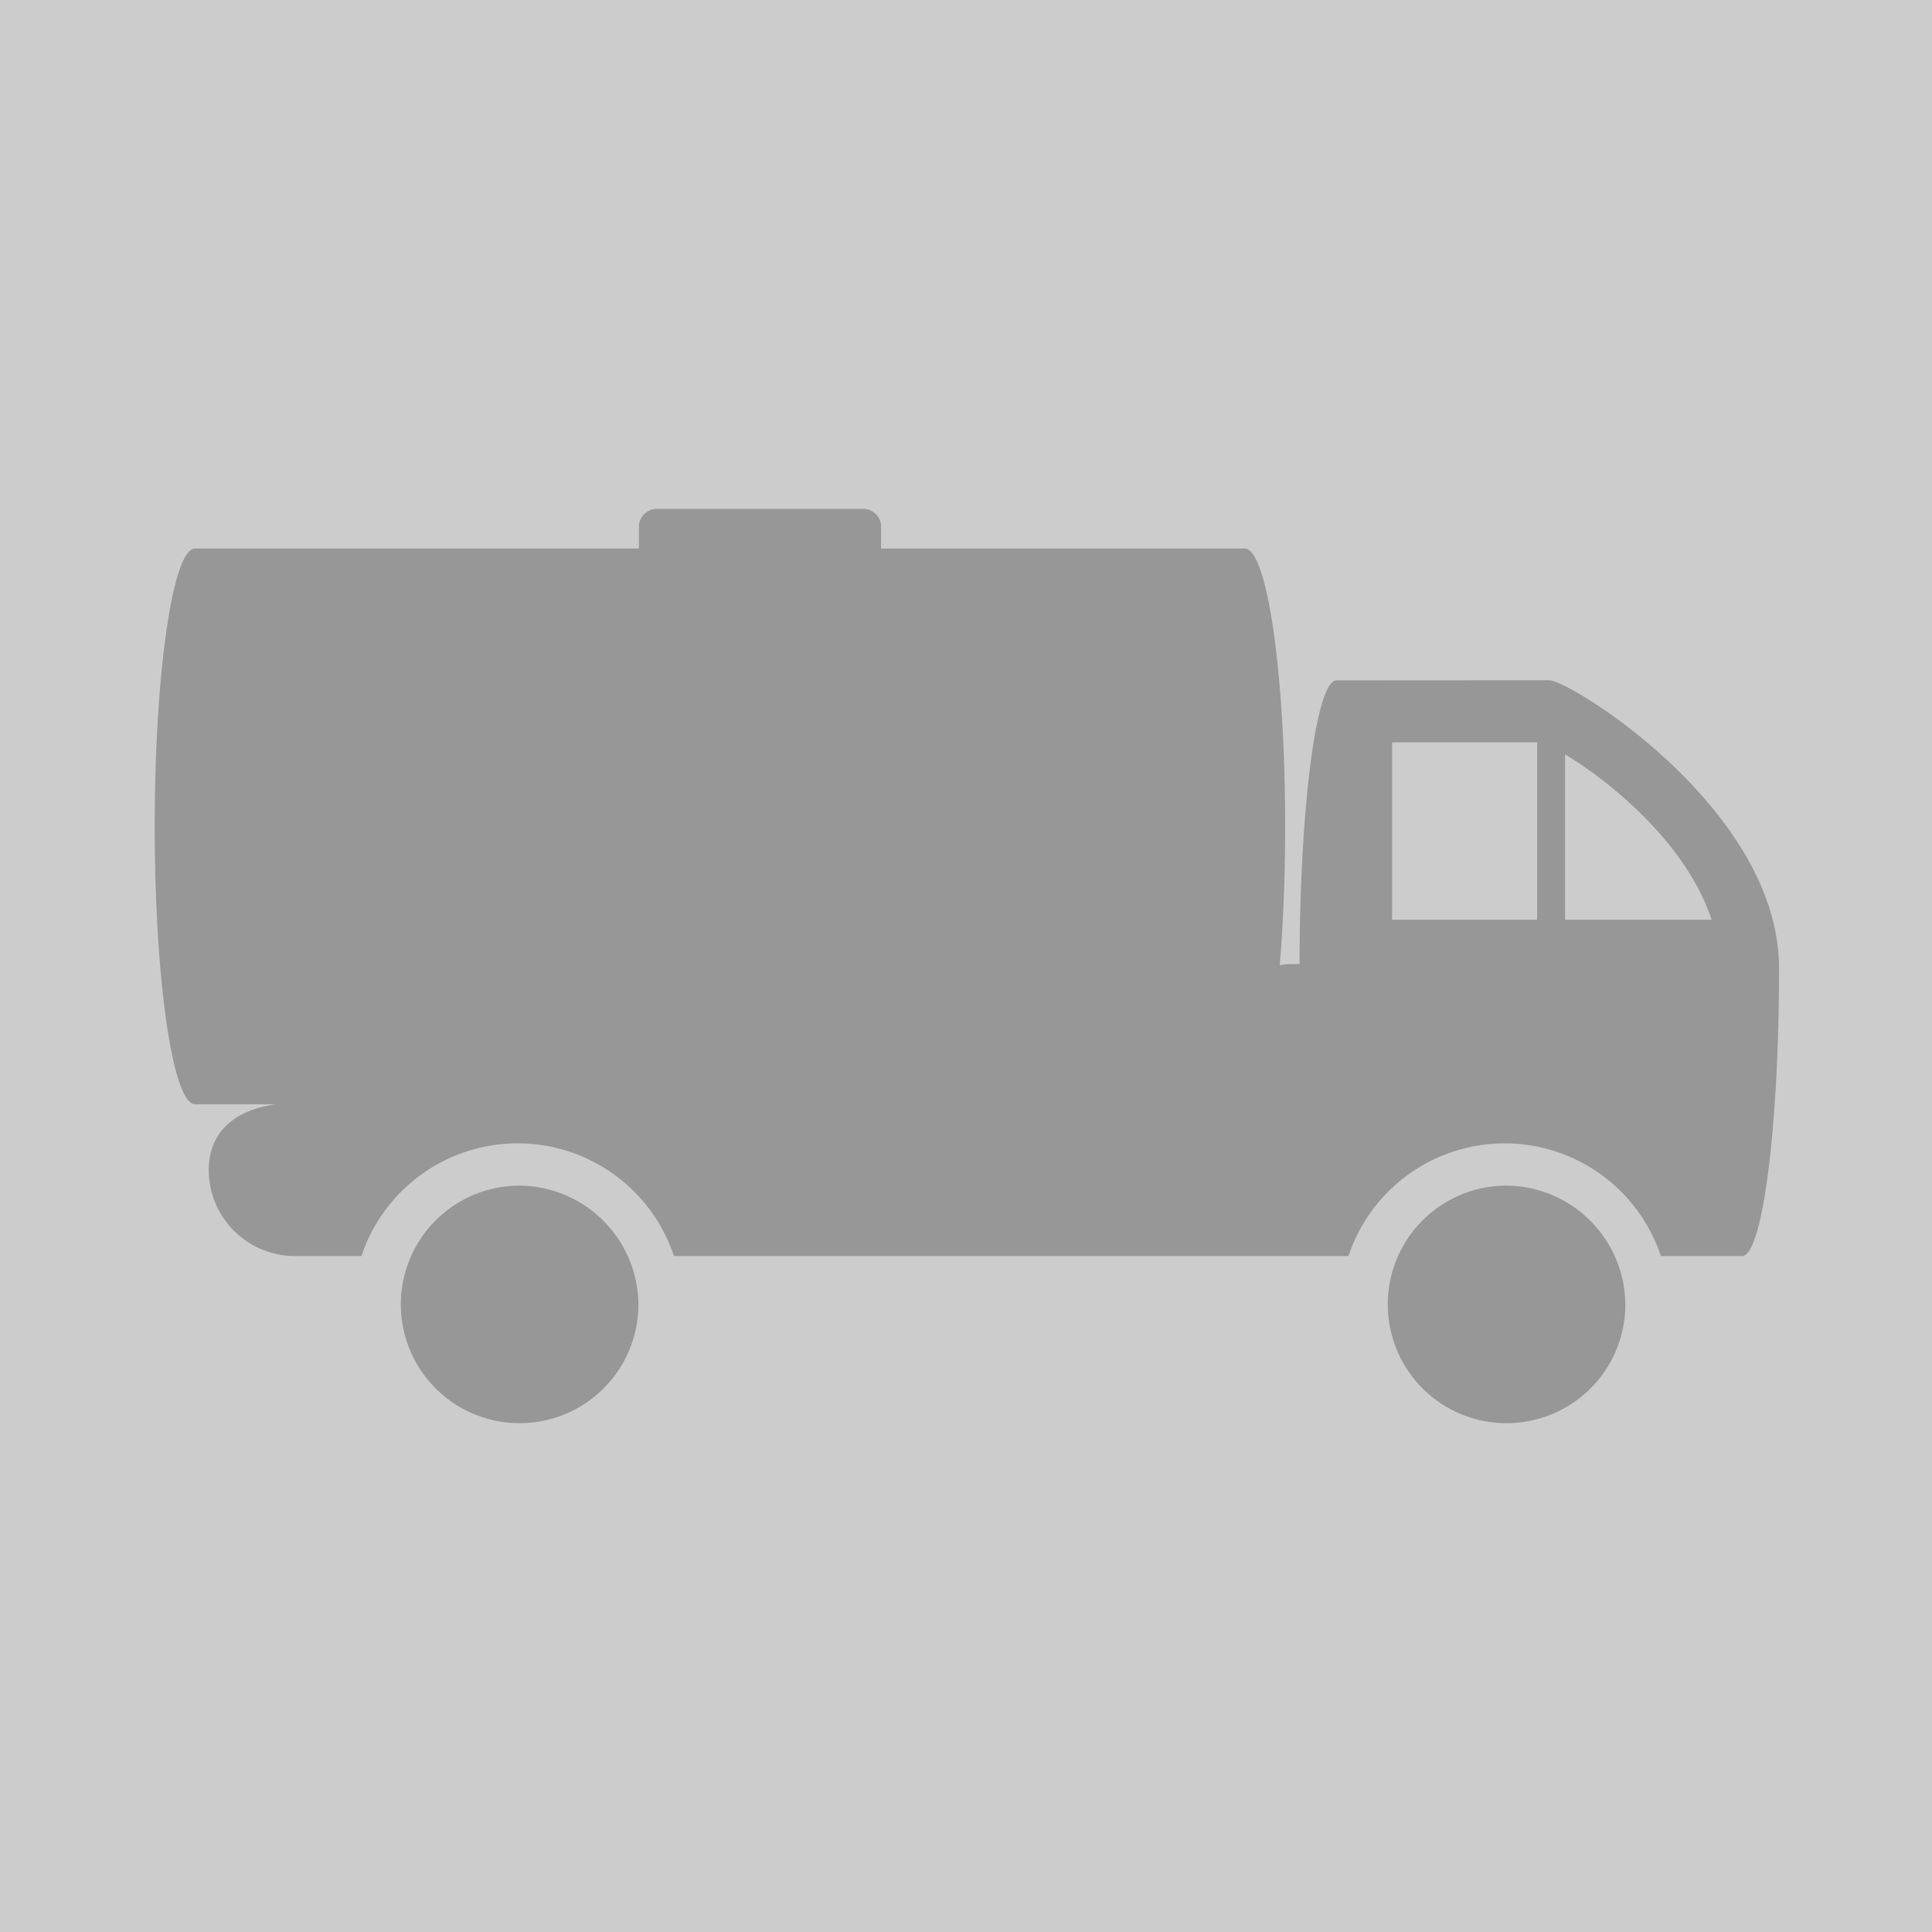 <svg xmlns="http://www.w3.org/2000/svg" viewBox="0 0 85 85"><defs><style>.a84c0fd4-9cf4-4194-bb85-db14add2519f{fill:#ccc;}.a88dc9e4-2e3a-4c0b-9fbd-8029faa9a1e3{fill:#979797;}</style></defs><title>S</title><g id="bbb5d827-6b4e-4d53-95db-4bad451d054b" data-name="Grafica"><rect class="a84c0fd4-9cf4-4194-bb85-db14add2519f" width="85" height="85"/><path class="a88dc9e4-2e3a-4c0b-9fbd-8029faa9a1e3" d="M66.198,52.163a5.226,5.226,0,1,0,5.31,5.225A5.268,5.268,0,0,0,66.198,52.163Z"/><path class="a88dc9e4-2e3a-4c0b-9fbd-8029faa9a1e3" d="M22.778,52.163a5.226,5.226,0,1,0,5.309,5.225A5.269,5.269,0,0,0,22.778,52.163Z"/><path class="a88dc9e4-2e3a-4c0b-9fbd-8029faa9a1e3" d="M68.16,29.928l-9.358.006c-.894,0-1.612,5.568-1.628,12.479h-.39a4.05,4.05,0,0,0-.481.048c.151-1.797.239-3.877.239-6.103,0-6.752-.795-12.225-1.775-12.225H38.764v-.965a.787.787,0,0,0-.794-.781H28.905a.788.788,0,0,0-.794.781v.965H8.582c-.98,0-1.775,5.473-1.775,12.225s.795,12.225,1.775,12.225h3.577c-1.702.218-2.976,1.125-2.976,2.91a3.797,3.797,0,0,0,3.825,3.769h2.894a7.245,7.245,0,0,1,13.75,0H59.327a7.241,7.241,0,0,1,13.744,0h3.572c.9,0,1.628-5.671,1.628-12.662C78.271,35.6,69.066,29.928,68.16,29.928Zm-.531,10.539H61.247V32.661h6.382Zm1.228,0V33.191c1.846,1.1,5.329,3.853,6.444,7.276Z"/></g></svg>
